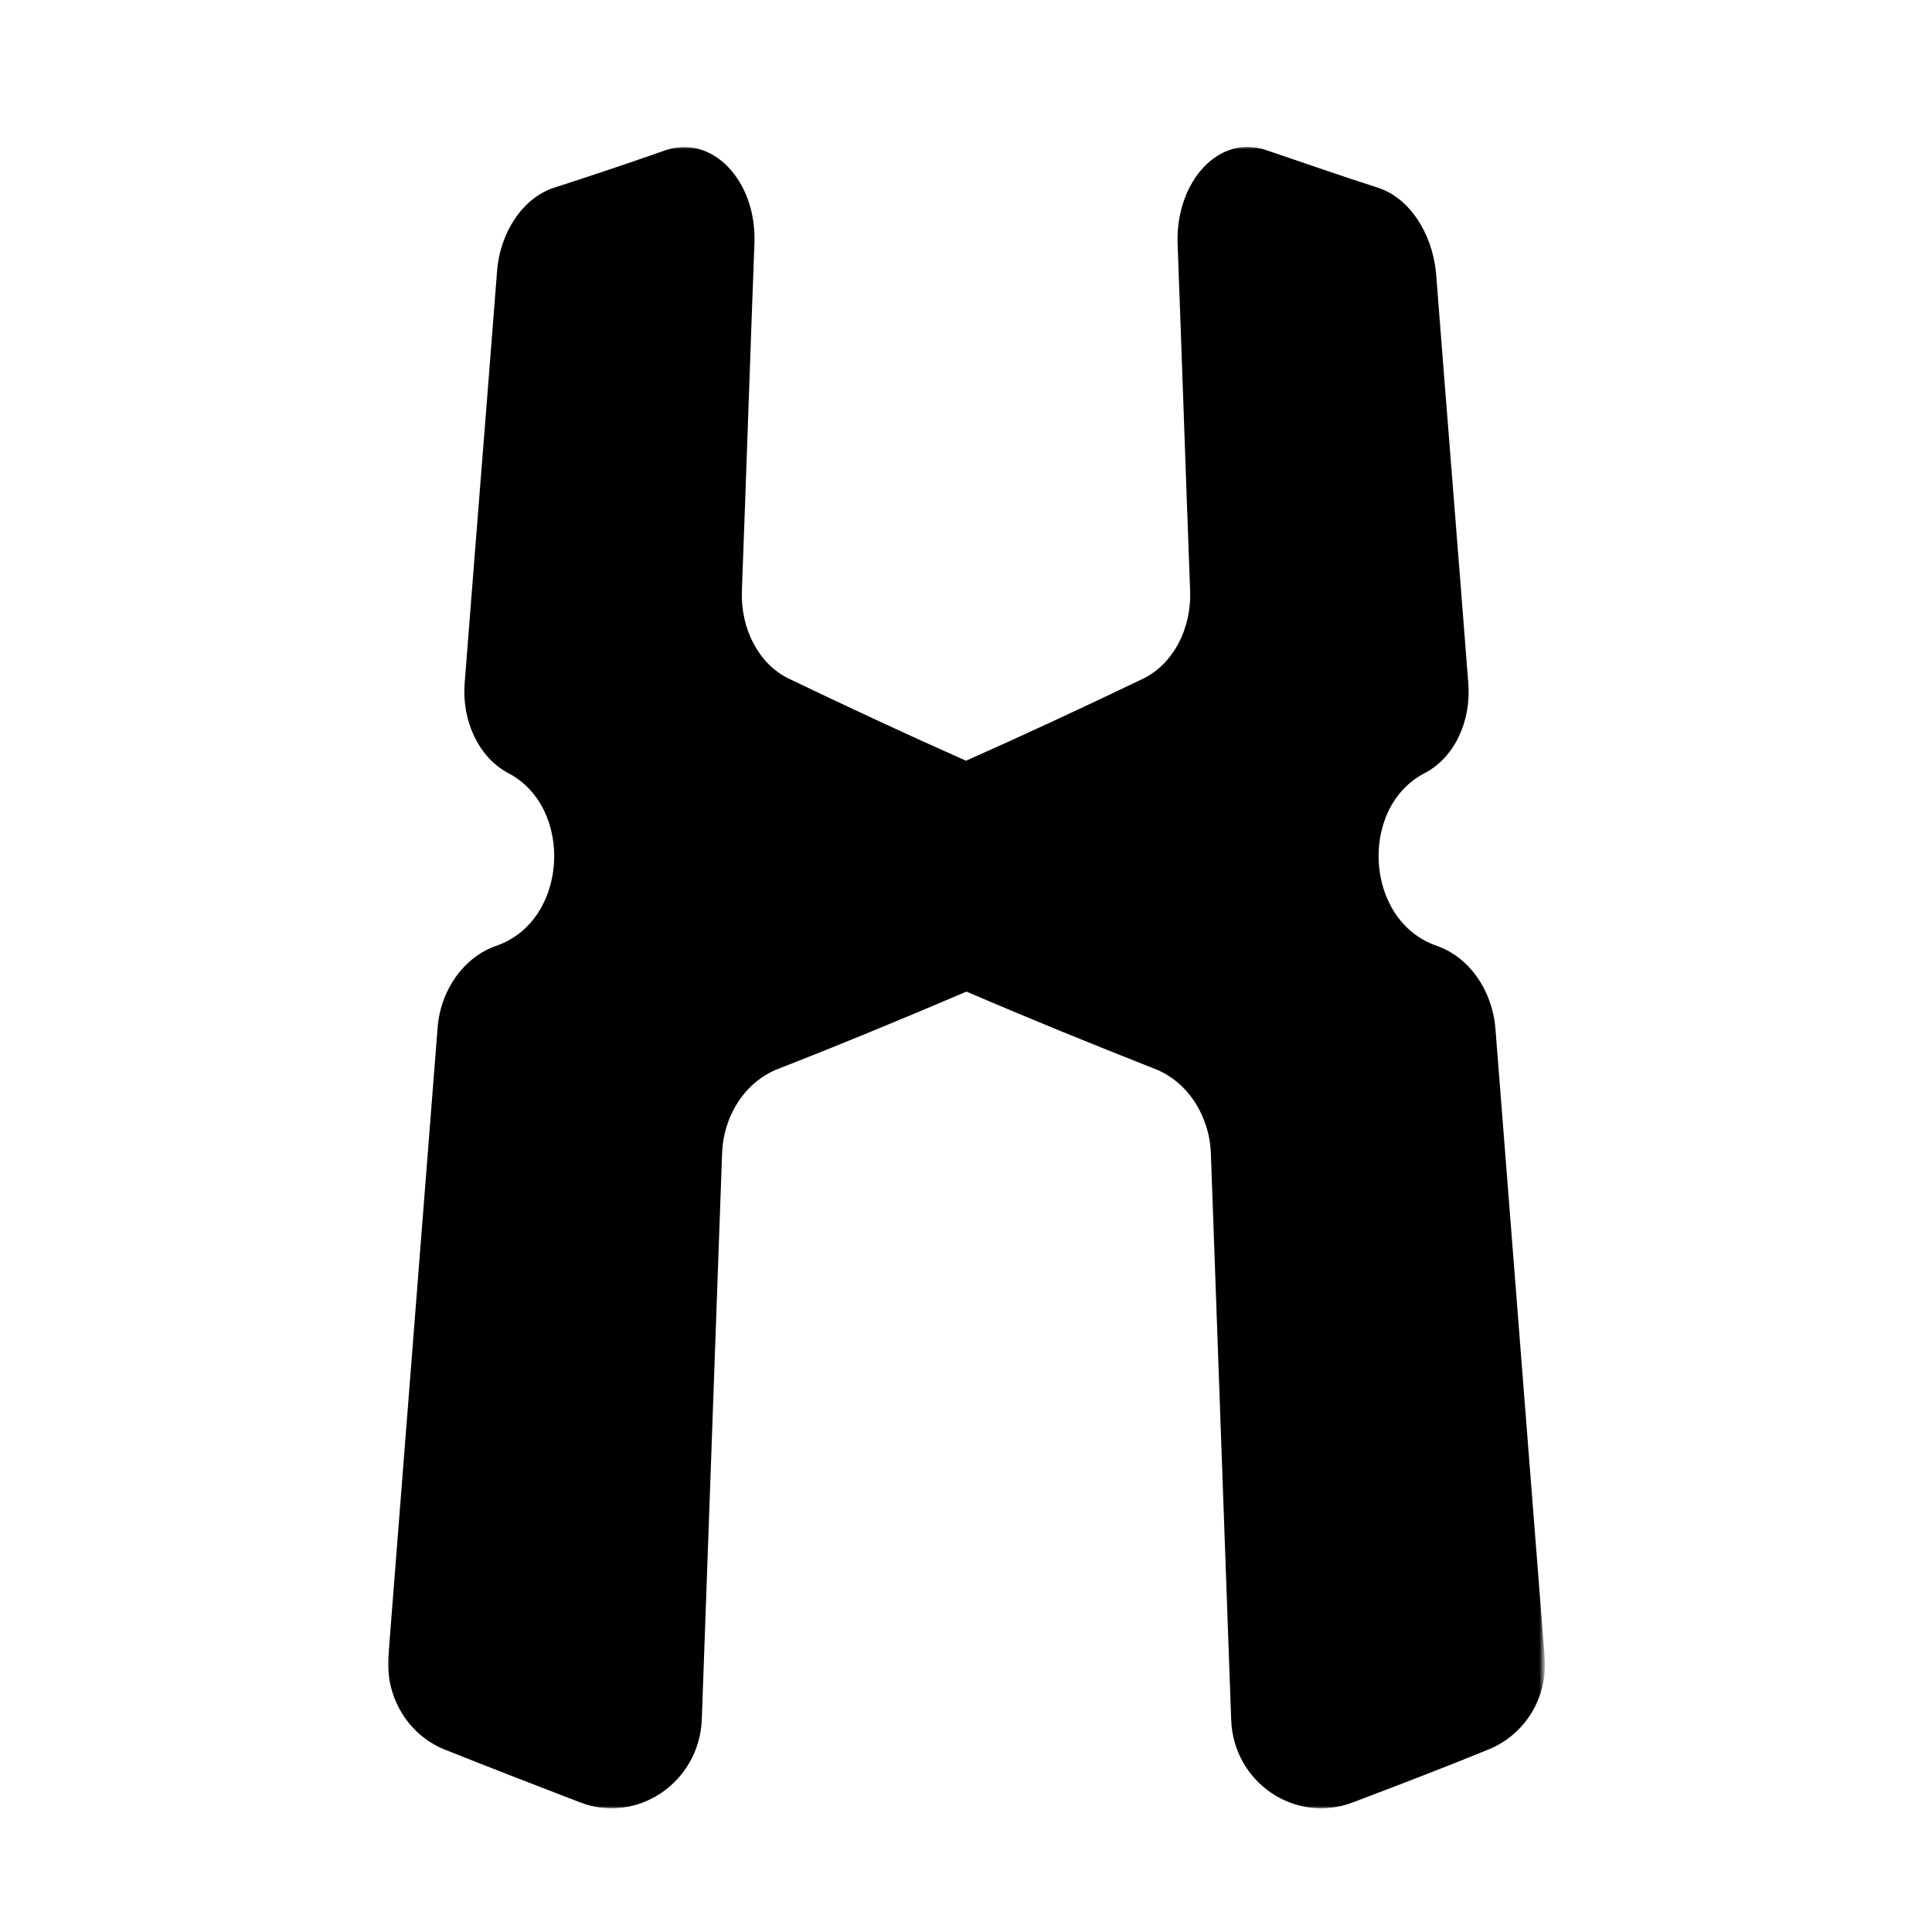 <?xml version="1.0" encoding="utf-8"?>
<!-- Generator: Adobe Illustrator 25.2.0, SVG Export Plug-In . SVG Version: 6.00 Build 0)  -->
<svg version="1.1" xmlns="http://www.w3.org/2000/svg" xmlns:xlink="http://www.w3.org/1999/xlink" x="0px" y="0px"
	 viewBox="0 0 400 400" style="enable-background:new 0 0 400 400;" xml:space="preserve">
<style type="text/css">
	.st0{filter:url(#Adobe_OpacityMaskFilter);}
	.st1{fill-rule:evenodd;clip-rule:evenodd;fill:#000000;}
	.st2{mask:url(#mask-2_2_);fill-rule:evenodd;clip-rule:evenodd;fill:#000000;}
</style>
<g id="레이어_2">
</g>
<g id="레이어_1">
	<g id="Group-12">
		<defs>
			<filter id="Adobe_OpacityMaskFilter" filterUnits="userSpaceOnUse" x="80.2" y="30.4" width="239.6" height="344.1">
				<feColorMatrix  type="matrix" values="1 0 0 0 0  0 1 0 0 0  0 0 1 0 0  0 0 0 1 0"/>
			</filter>
		</defs>
		<mask maskUnits="userSpaceOnUse" x="80.2" y="30.4" width="239.6" height="344.1" id="mask-2_2_">
			<g class="st0">
				<polygon id="path-1_2_" class="st1" points="80.2,30.4 319.8,30.4 319.8,374.5 80.2,374.5 				"/>
			</g>
		</mask>
		<path id="Fill-10" class="st2" d="M285.4,38.9c-7.8-2.5-15.5-5.2-23.2-7.8c-9.6-3.4-18.7,6.2-18.4,19.1c0.9,24,1.7,48.1,2.6,72.1
			c0.3,8-3.6,15.2-9.7,18.2c-12.1,5.8-24.3,11.5-36.7,17c-12.4-5.5-24.6-11.2-36.7-17c-6.2-3-10-10.3-9.7-18.2
			c0.9-24,1.7-48.1,2.6-72.1c0.4-12.9-8.8-22.4-18.4-19.1c-7.7,2.7-15.4,5.3-23.2,7.8c-6.3,2.1-11.1,9.1-11.7,17.4
			c-2.2,28.4-4.5,56.8-6.7,85.2c-0.6,7.9,3,15.4,9.1,18.6c13.5,7.1,12.4,30.5-2.5,35.7c-6.7,2.3-11.6,9.1-12.2,17
			c-3.4,43.4-6.8,86.8-10.2,130.2c-0.6,8.3,4,16.1,11.6,19.2c9.3,3.7,18.8,7.4,28.2,11c11.9,4.5,24.6-4.3,25.1-17.2
			c1.4-39.1,2.8-78.2,4.2-117.2c0.3-8,4.9-14.9,11.6-17.5c13.1-5.1,26.1-10.5,39-16c12.8,5.5,25.8,10.8,39,16
			c6.7,2.6,11.3,9.6,11.6,17.5c1.4,39.1,2.8,78.1,4.2,117.2c0.4,12.9,13.1,21.7,25.1,17.2c9.5-3.6,18.9-7.2,28.2-11
			c7.6-3.1,12.3-10.8,11.6-19.2c-3.4-43.4-6.8-86.8-10.2-130.2c-0.7-7.9-5.5-14.7-12.2-17c-14.9-5.2-16.1-28.6-2.5-35.7
			c6.2-3.2,9.7-10.7,9.1-18.6c-2.2-28.4-4.5-56.8-6.7-85.2C296.4,48,291.7,41,285.4,38.9"/>
	</g>
</g>
</svg>
